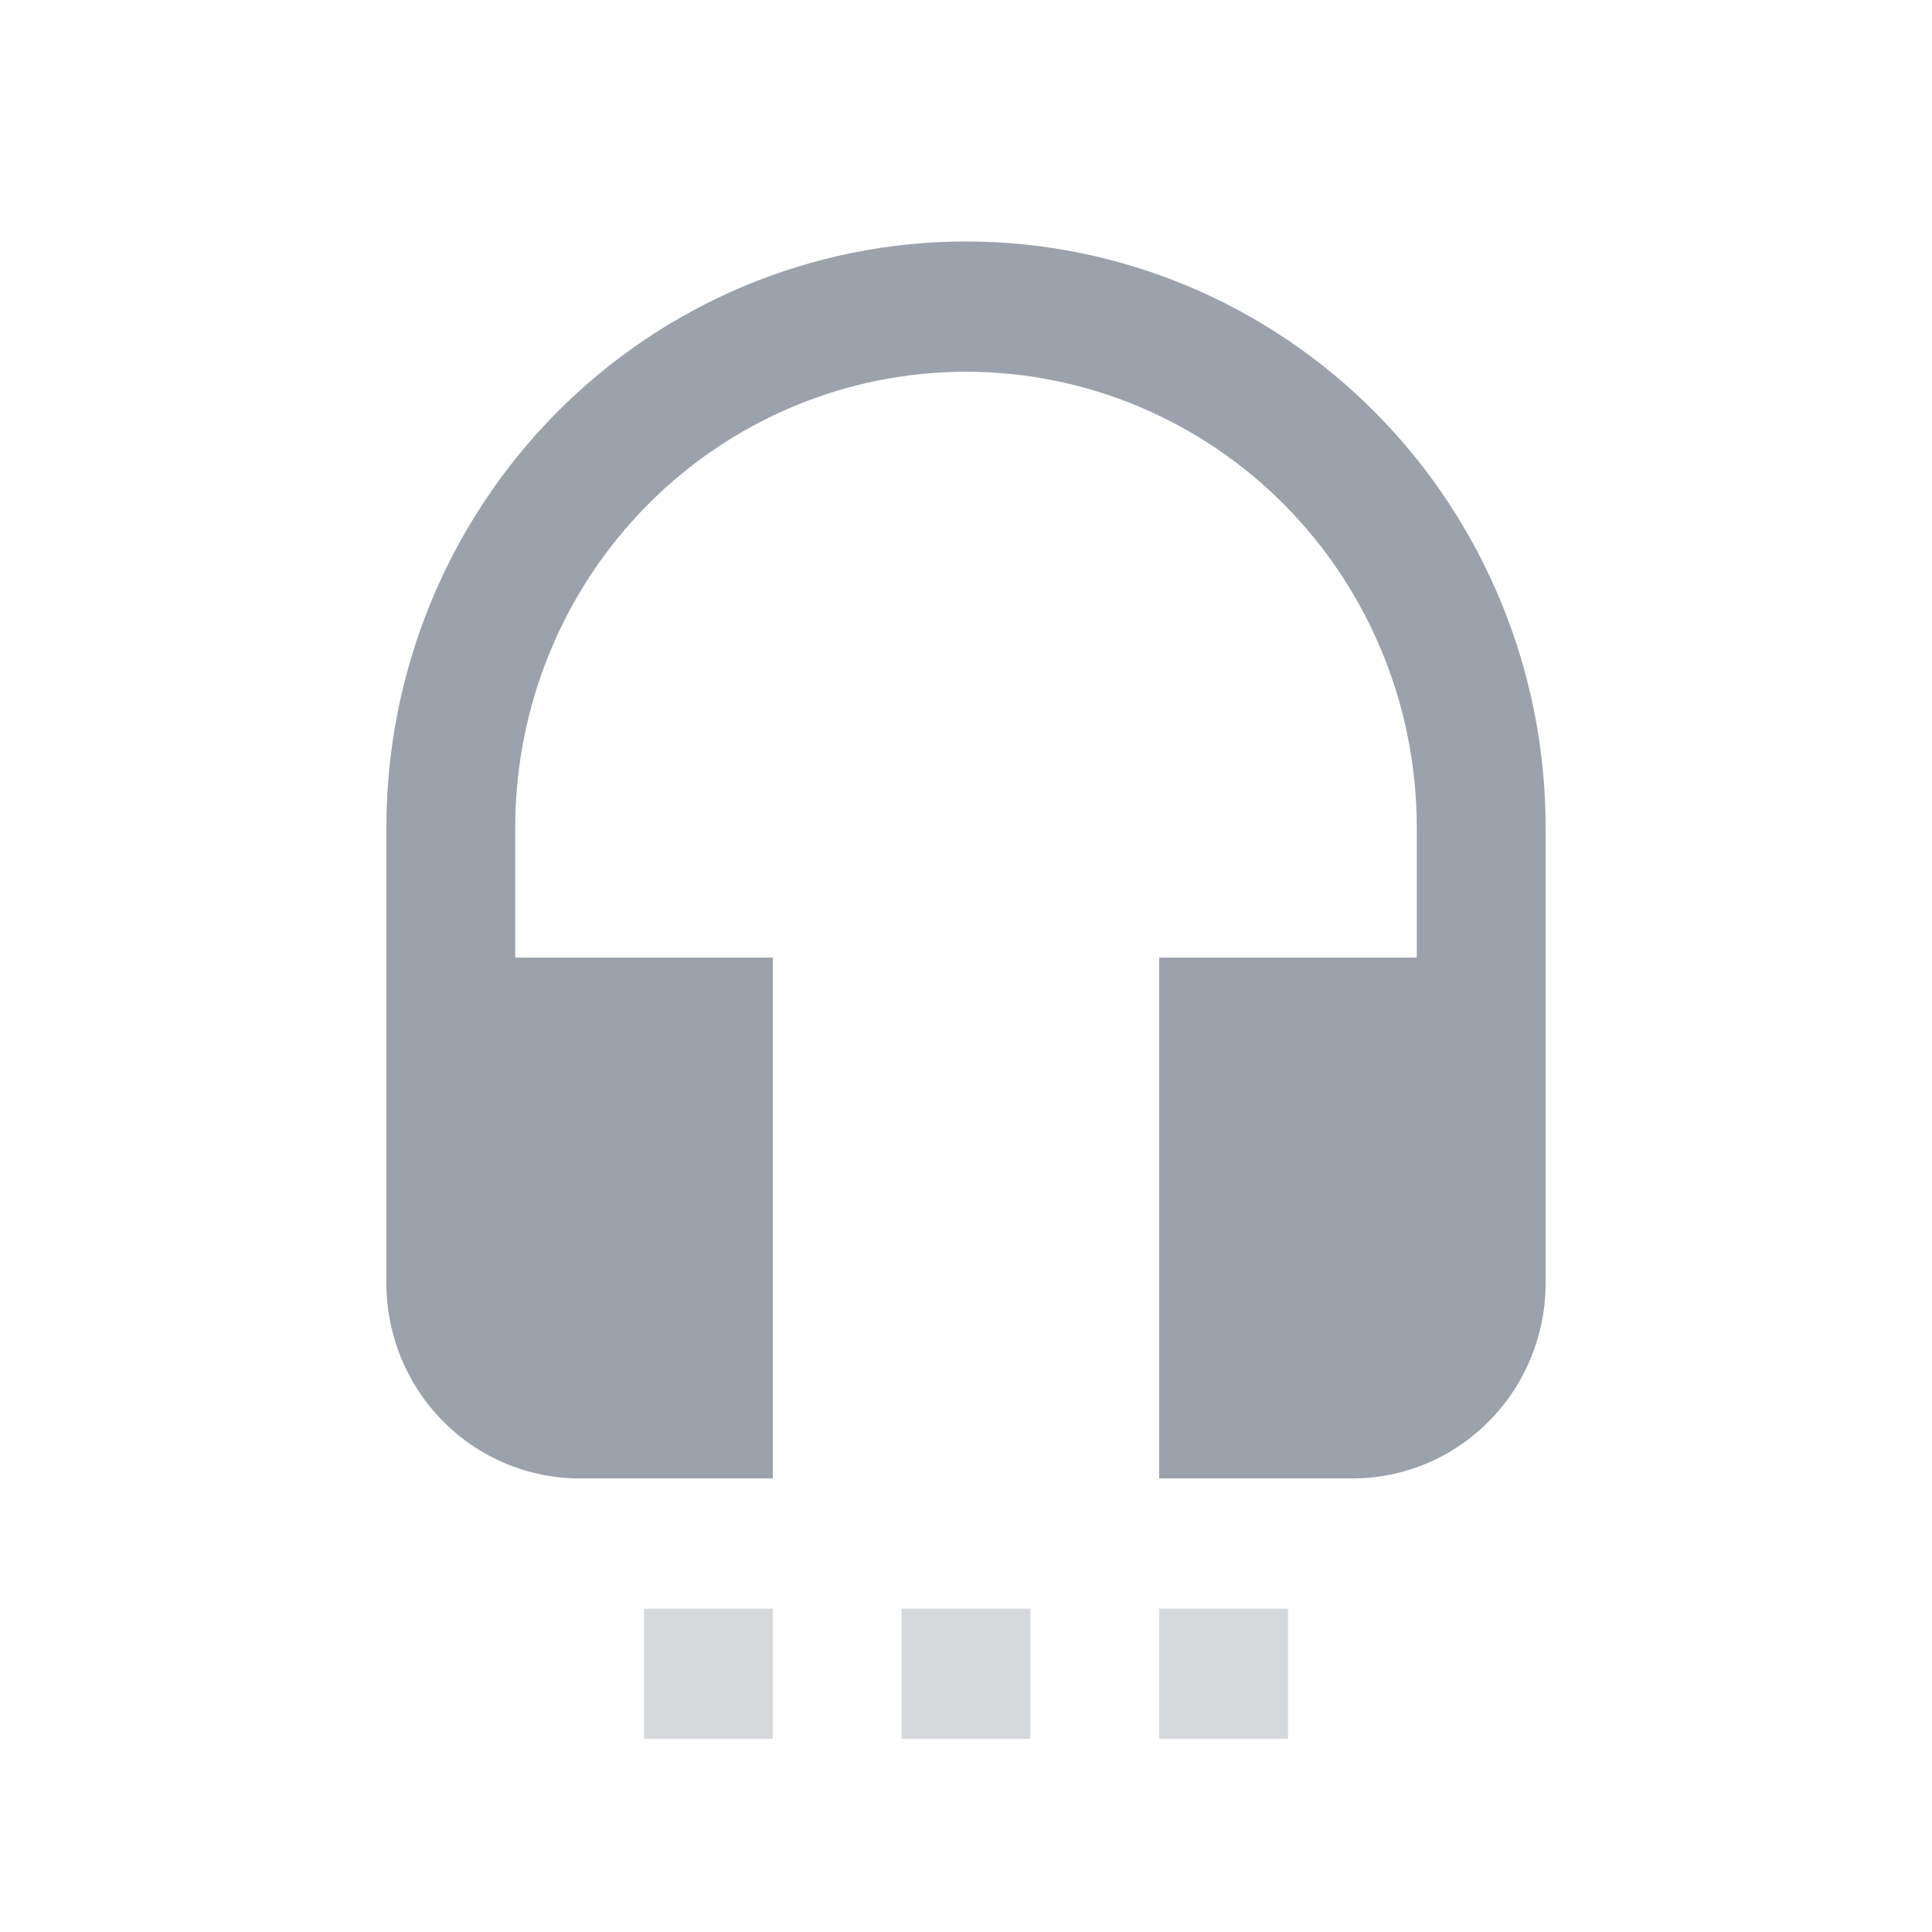 <svg width="40" height="40" viewBox="0 0 40 40" fill="none" xmlns="http://www.w3.org/2000/svg">
<path d="M20 5C23.183 5 26.235 6.278 28.485 8.553C30.736 10.828 32 13.913 32 17.13V26.565C32 27.638 31.579 28.666 30.828 29.424C30.078 30.183 29.061 30.609 28 30.609H24V19.826H29.333V17.13C29.333 14.628 28.35 12.228 26.6 10.459C24.849 8.69 22.475 7.696 20 7.696C17.525 7.696 15.151 8.69 13.4 10.459C11.65 12.228 10.667 14.628 10.667 17.13V19.826H16V30.609H12C10.939 30.609 9.922 30.183 9.172 29.424C8.421 28.666 8 27.638 8 26.565V17.13C8 13.913 9.264 10.828 11.515 8.553C13.765 6.278 16.817 5 20 5ZM24 36V33.304H26.667V36H24ZM18.667 36V33.304H21.333V36H18.667ZM13.333 36V33.304H16V36H13.333Z" fill="#576170" fill-opacity="0.24"/>
<path d="M20 5C23.183 5 26.235 6.278 28.485 8.553C30.736 10.828 32 13.913 32 17.13V26.565C32 27.638 31.579 28.666 30.828 29.424C30.078 30.183 29.061 30.609 28 30.609H24V19.826H29.333V17.13C29.333 14.628 28.35 12.228 26.6 10.459C24.849 8.69 22.475 7.696 20 7.696C17.525 7.696 15.151 8.69 13.4 10.459C11.65 12.228 10.667 14.628 10.667 17.13V19.826H16V30.609H12C10.939 30.609 9.922 30.183 9.172 29.424C8.421 28.666 8 27.638 8 26.565V17.13C8 13.913 9.264 10.828 11.515 8.553C13.765 6.278 16.817 5 20 5Z" fill="#576170" fill-opacity="0.45"/>
</svg>
